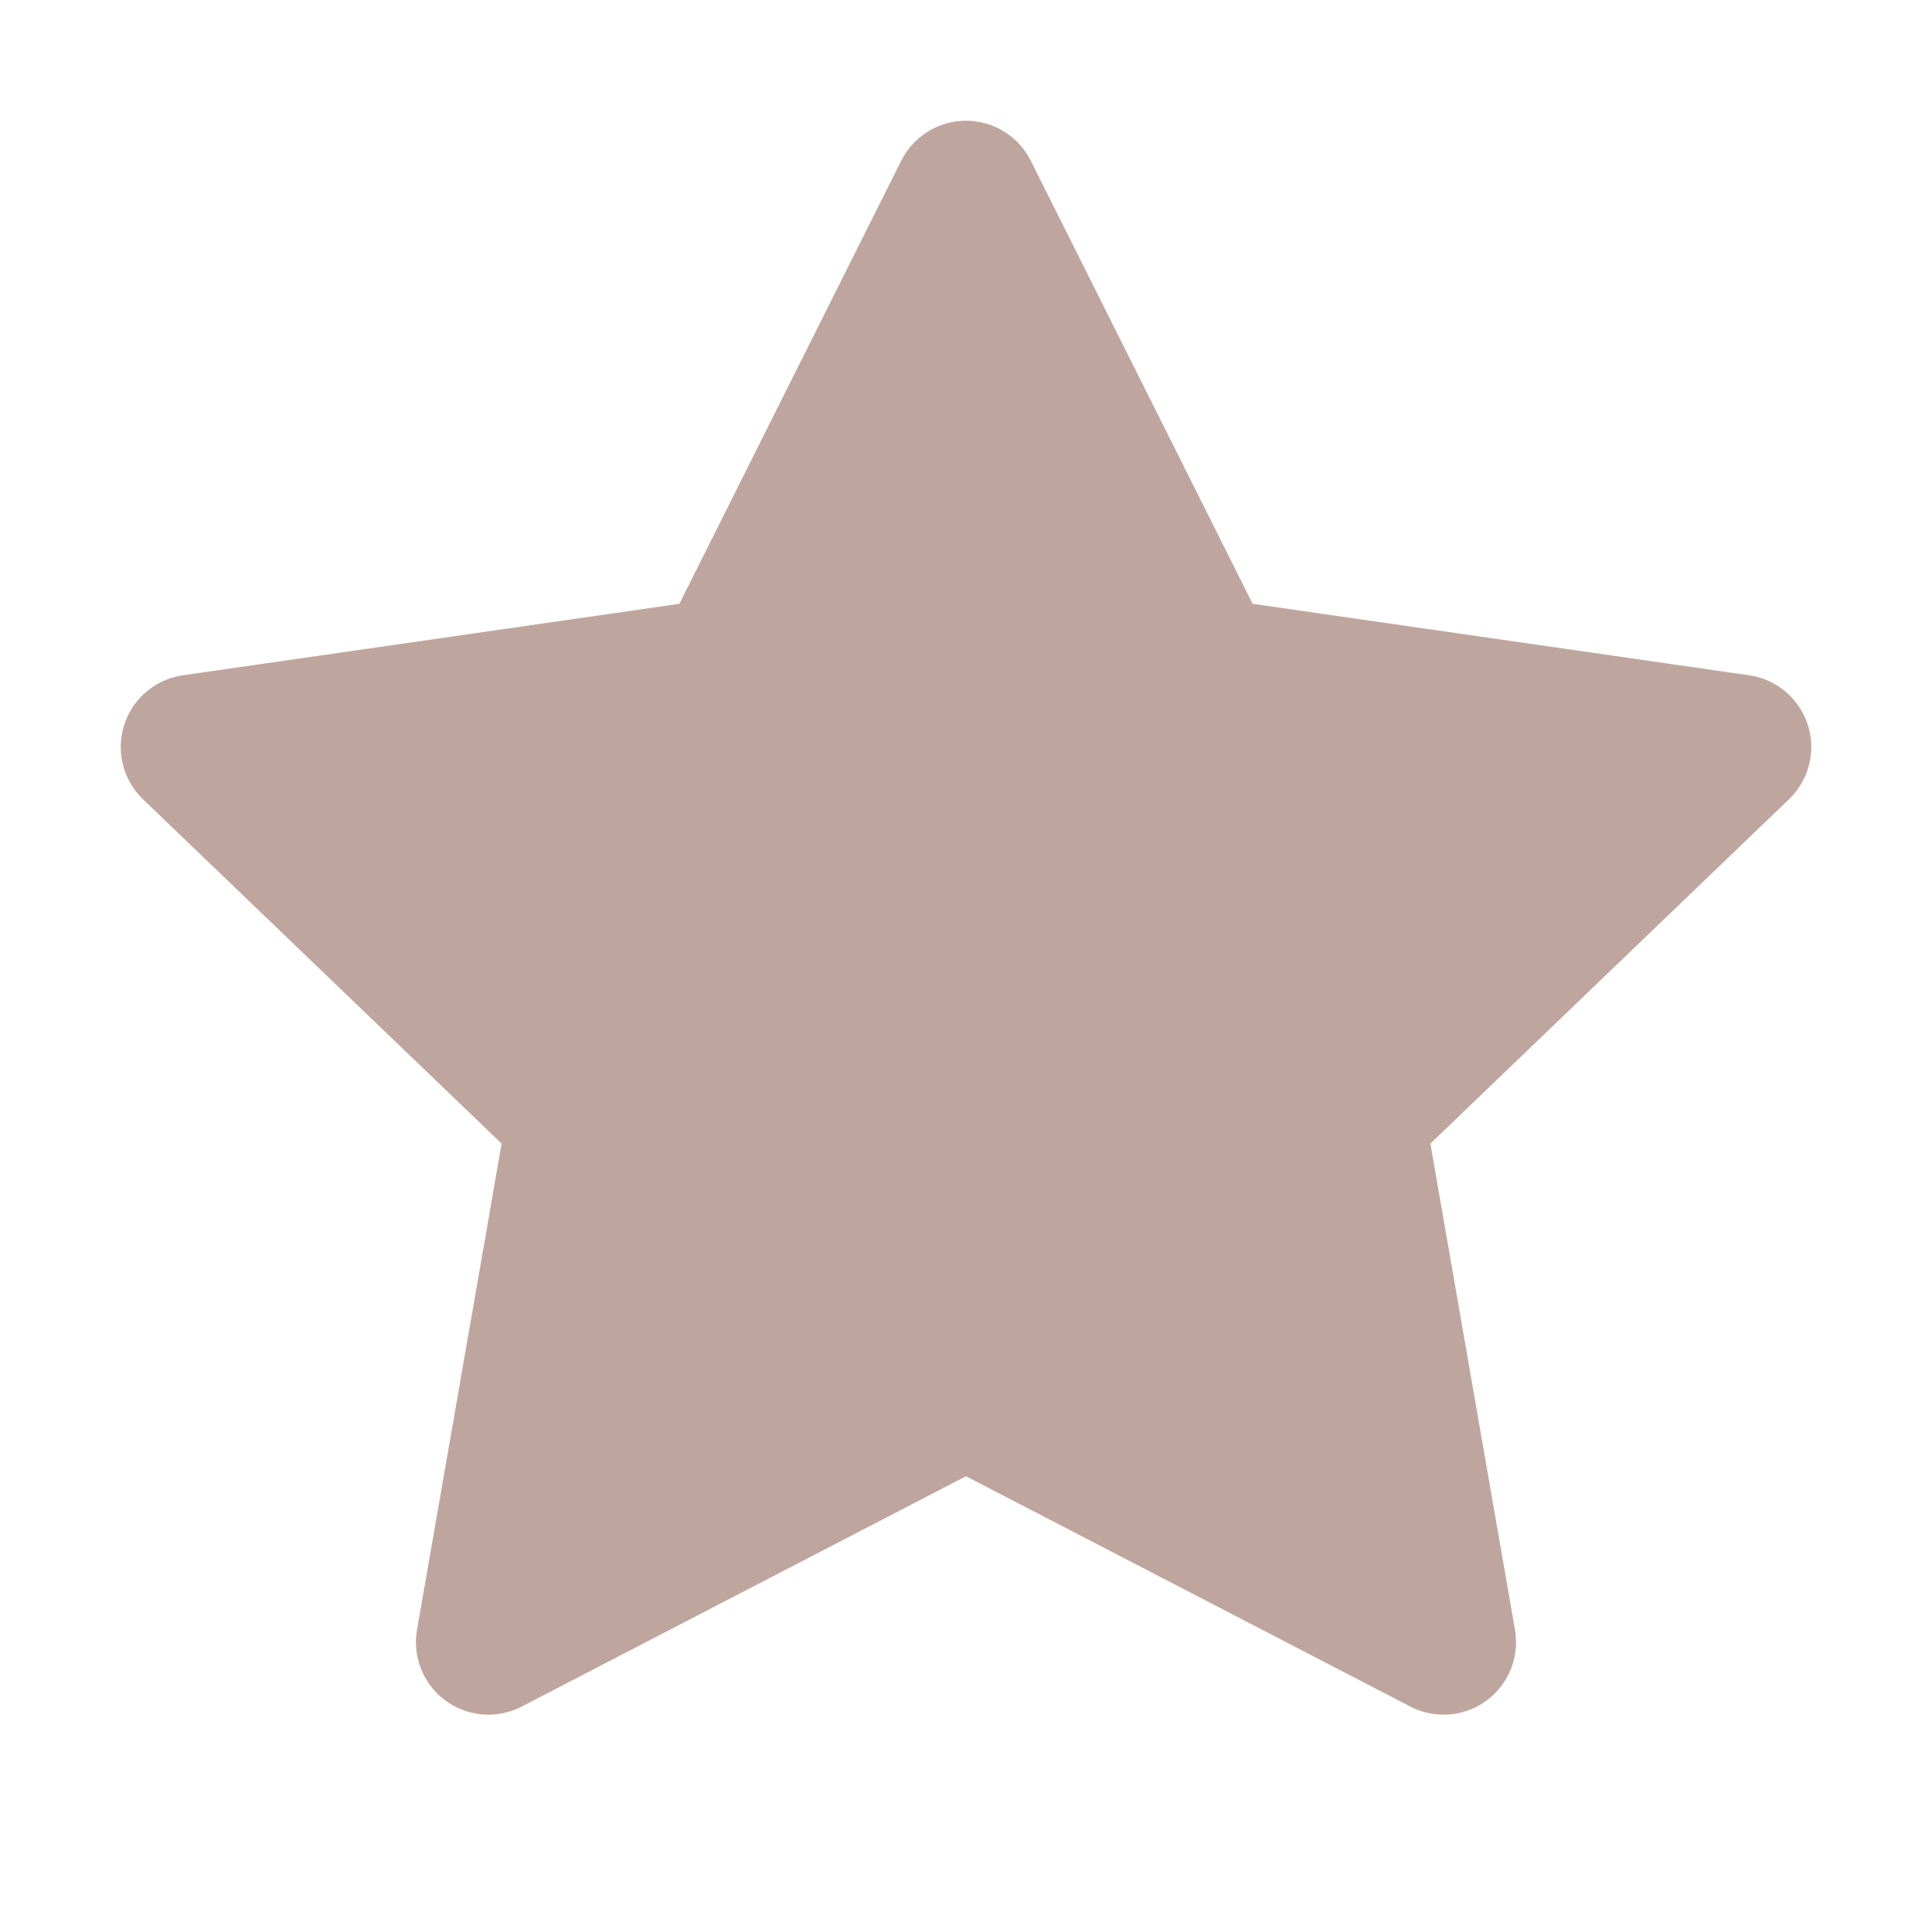 <svg width="20" height="20" viewBox="0 0 20 20" fill="none" xmlns="http://www.w3.org/2000/svg">
<path d="M10 2L12.472 6.937L18 7.733L14 11.574L14.944 17L10 14.437L5.056 17L6 11.574L2 7.733L7.528 6.937L10 2Z" fill="#BEA69E" stroke="#BEA69E" stroke-width="1.5" stroke-linecap="round" stroke-linejoin="round"/>
</svg>
